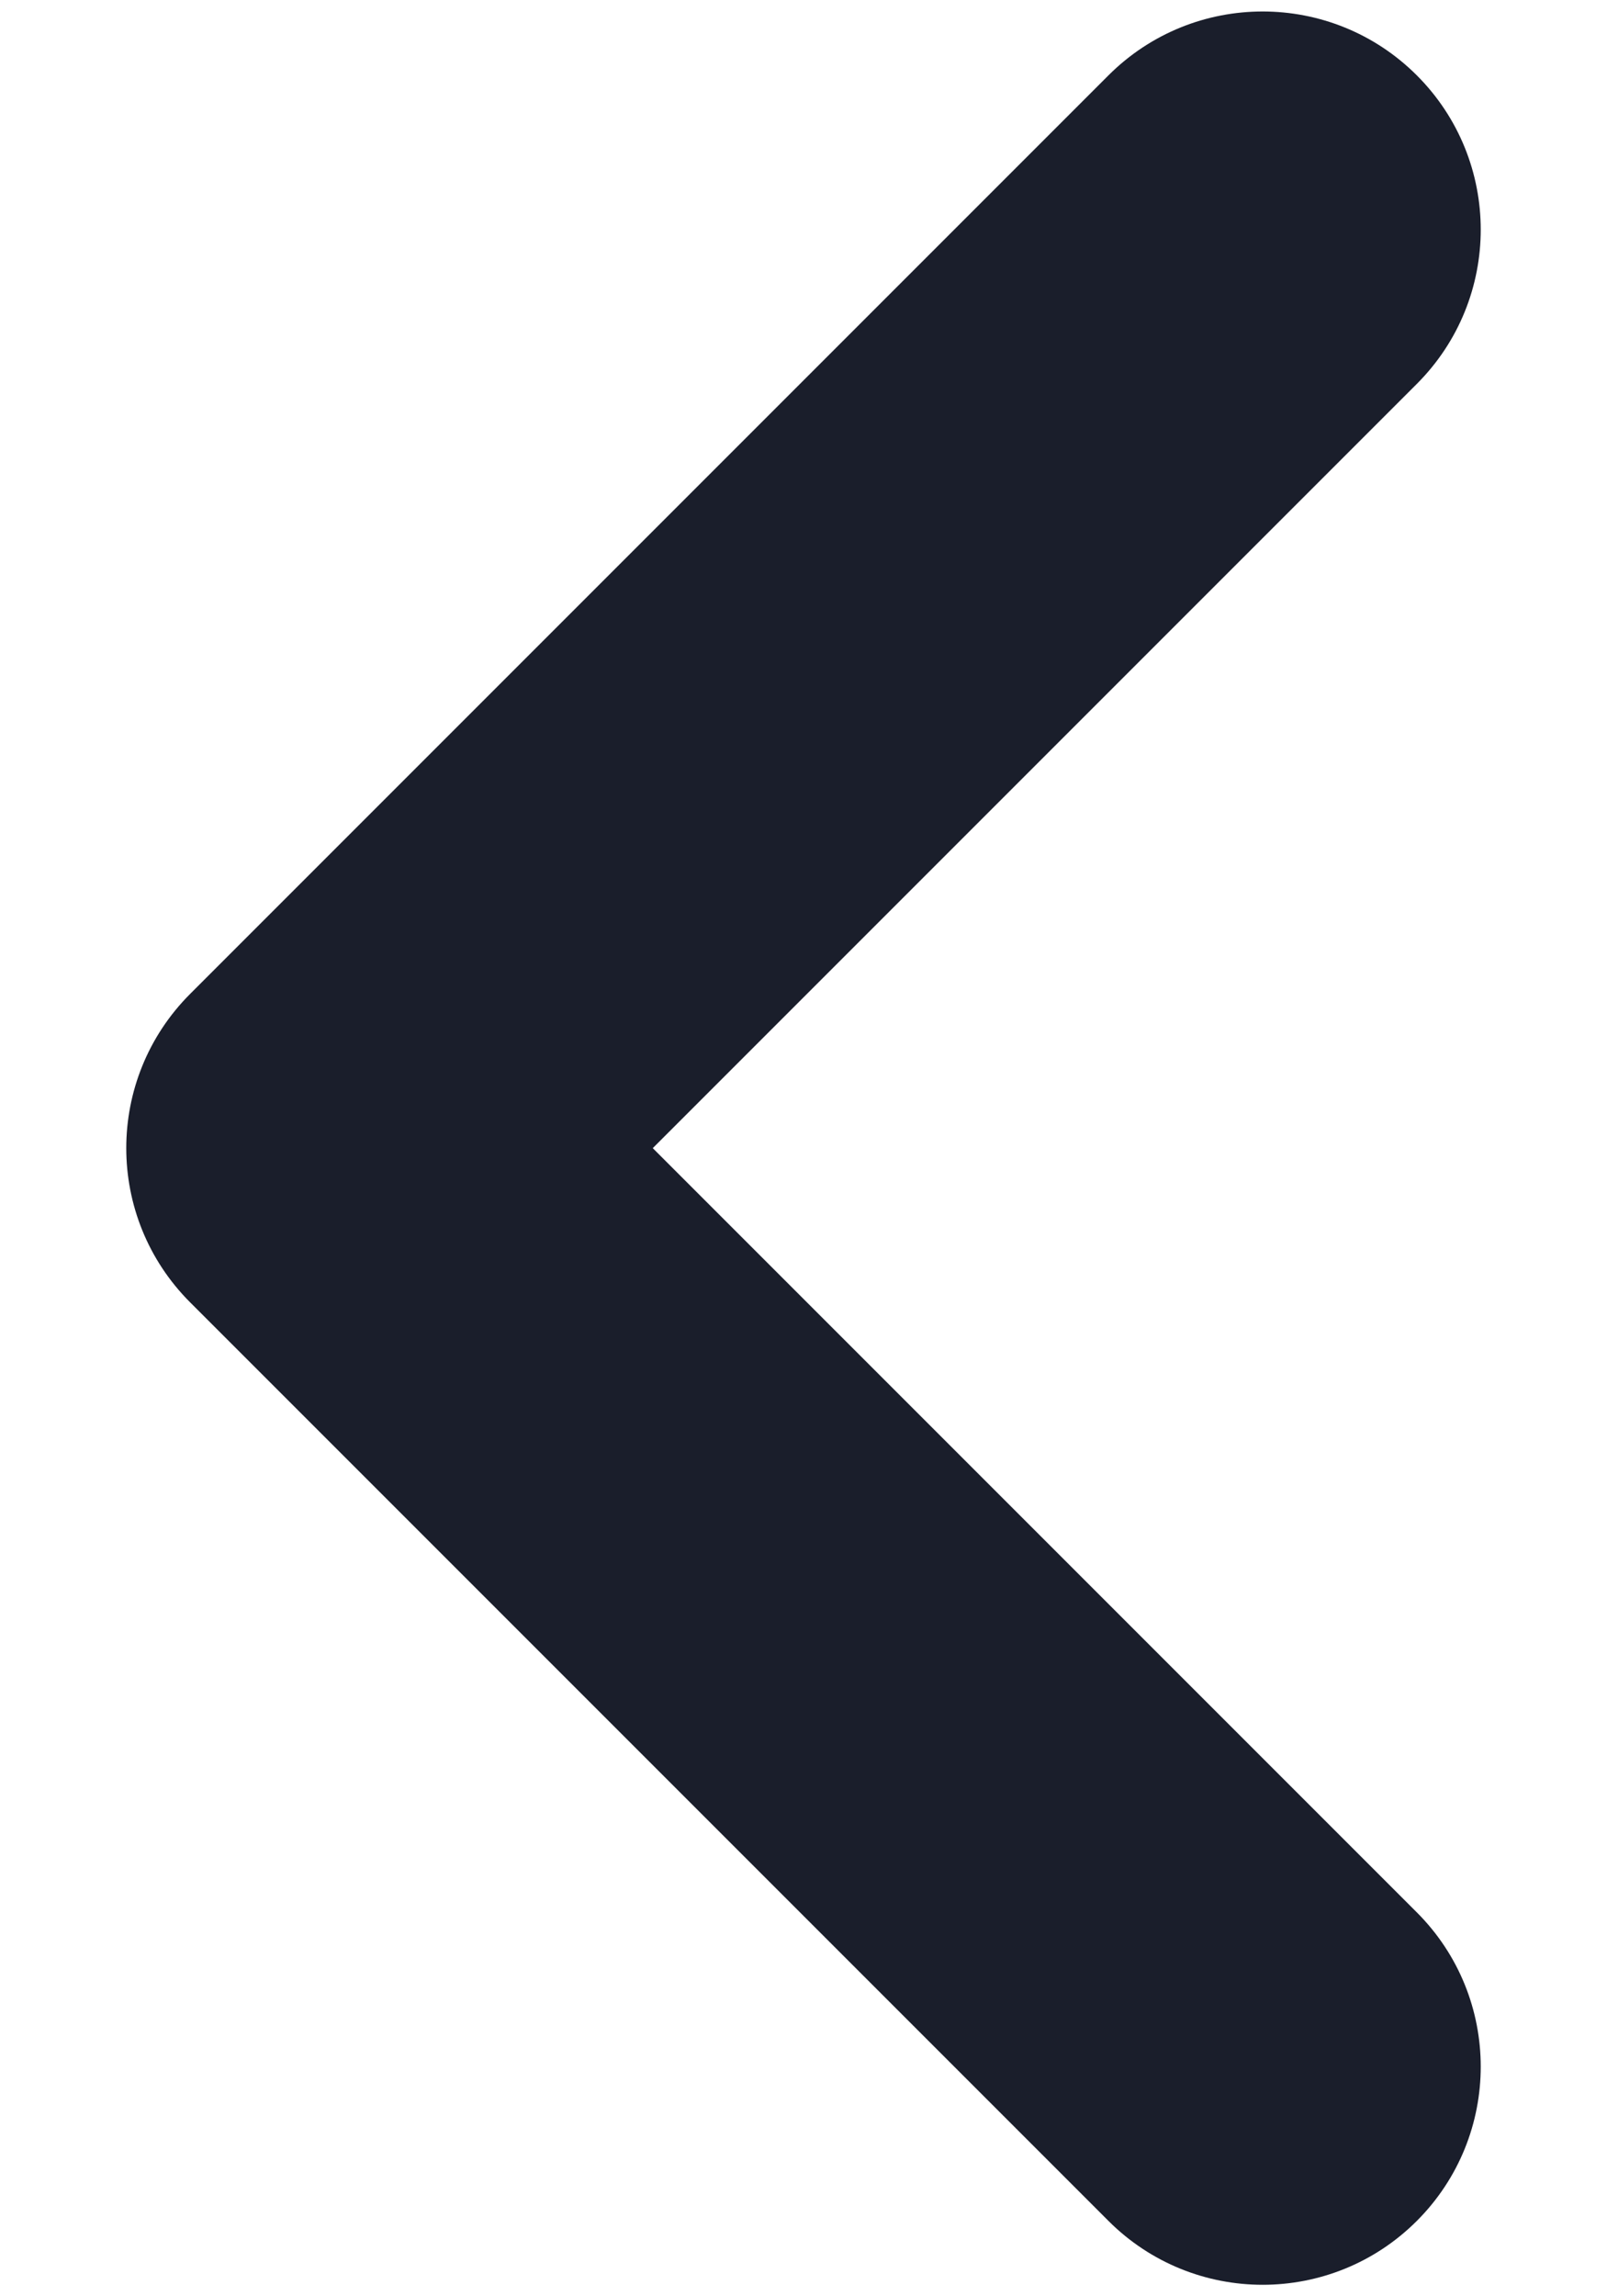 <svg width="7" height="10" viewBox="0 0 7 10" fill="none" xmlns="http://www.w3.org/2000/svg">
<path d="M6.101 1.601C6.433 1.269 6.433 0.731 6.101 0.399C5.769 0.067 5.231 0.067 4.899 0.399L0.899 4.399C0.567 4.731 0.567 5.269 0.899 5.601L4.899 9.601C5.231 9.933 5.769 9.933 6.101 9.601C6.433 9.269 6.433 8.731 6.101 8.399L2.702 5L6.101 1.601Z" fill="#1A1E2B" stroke="#1A1E2B" stroke-width="0.2" stroke-linecap="round" stroke-linejoin="round"/>
</svg>
